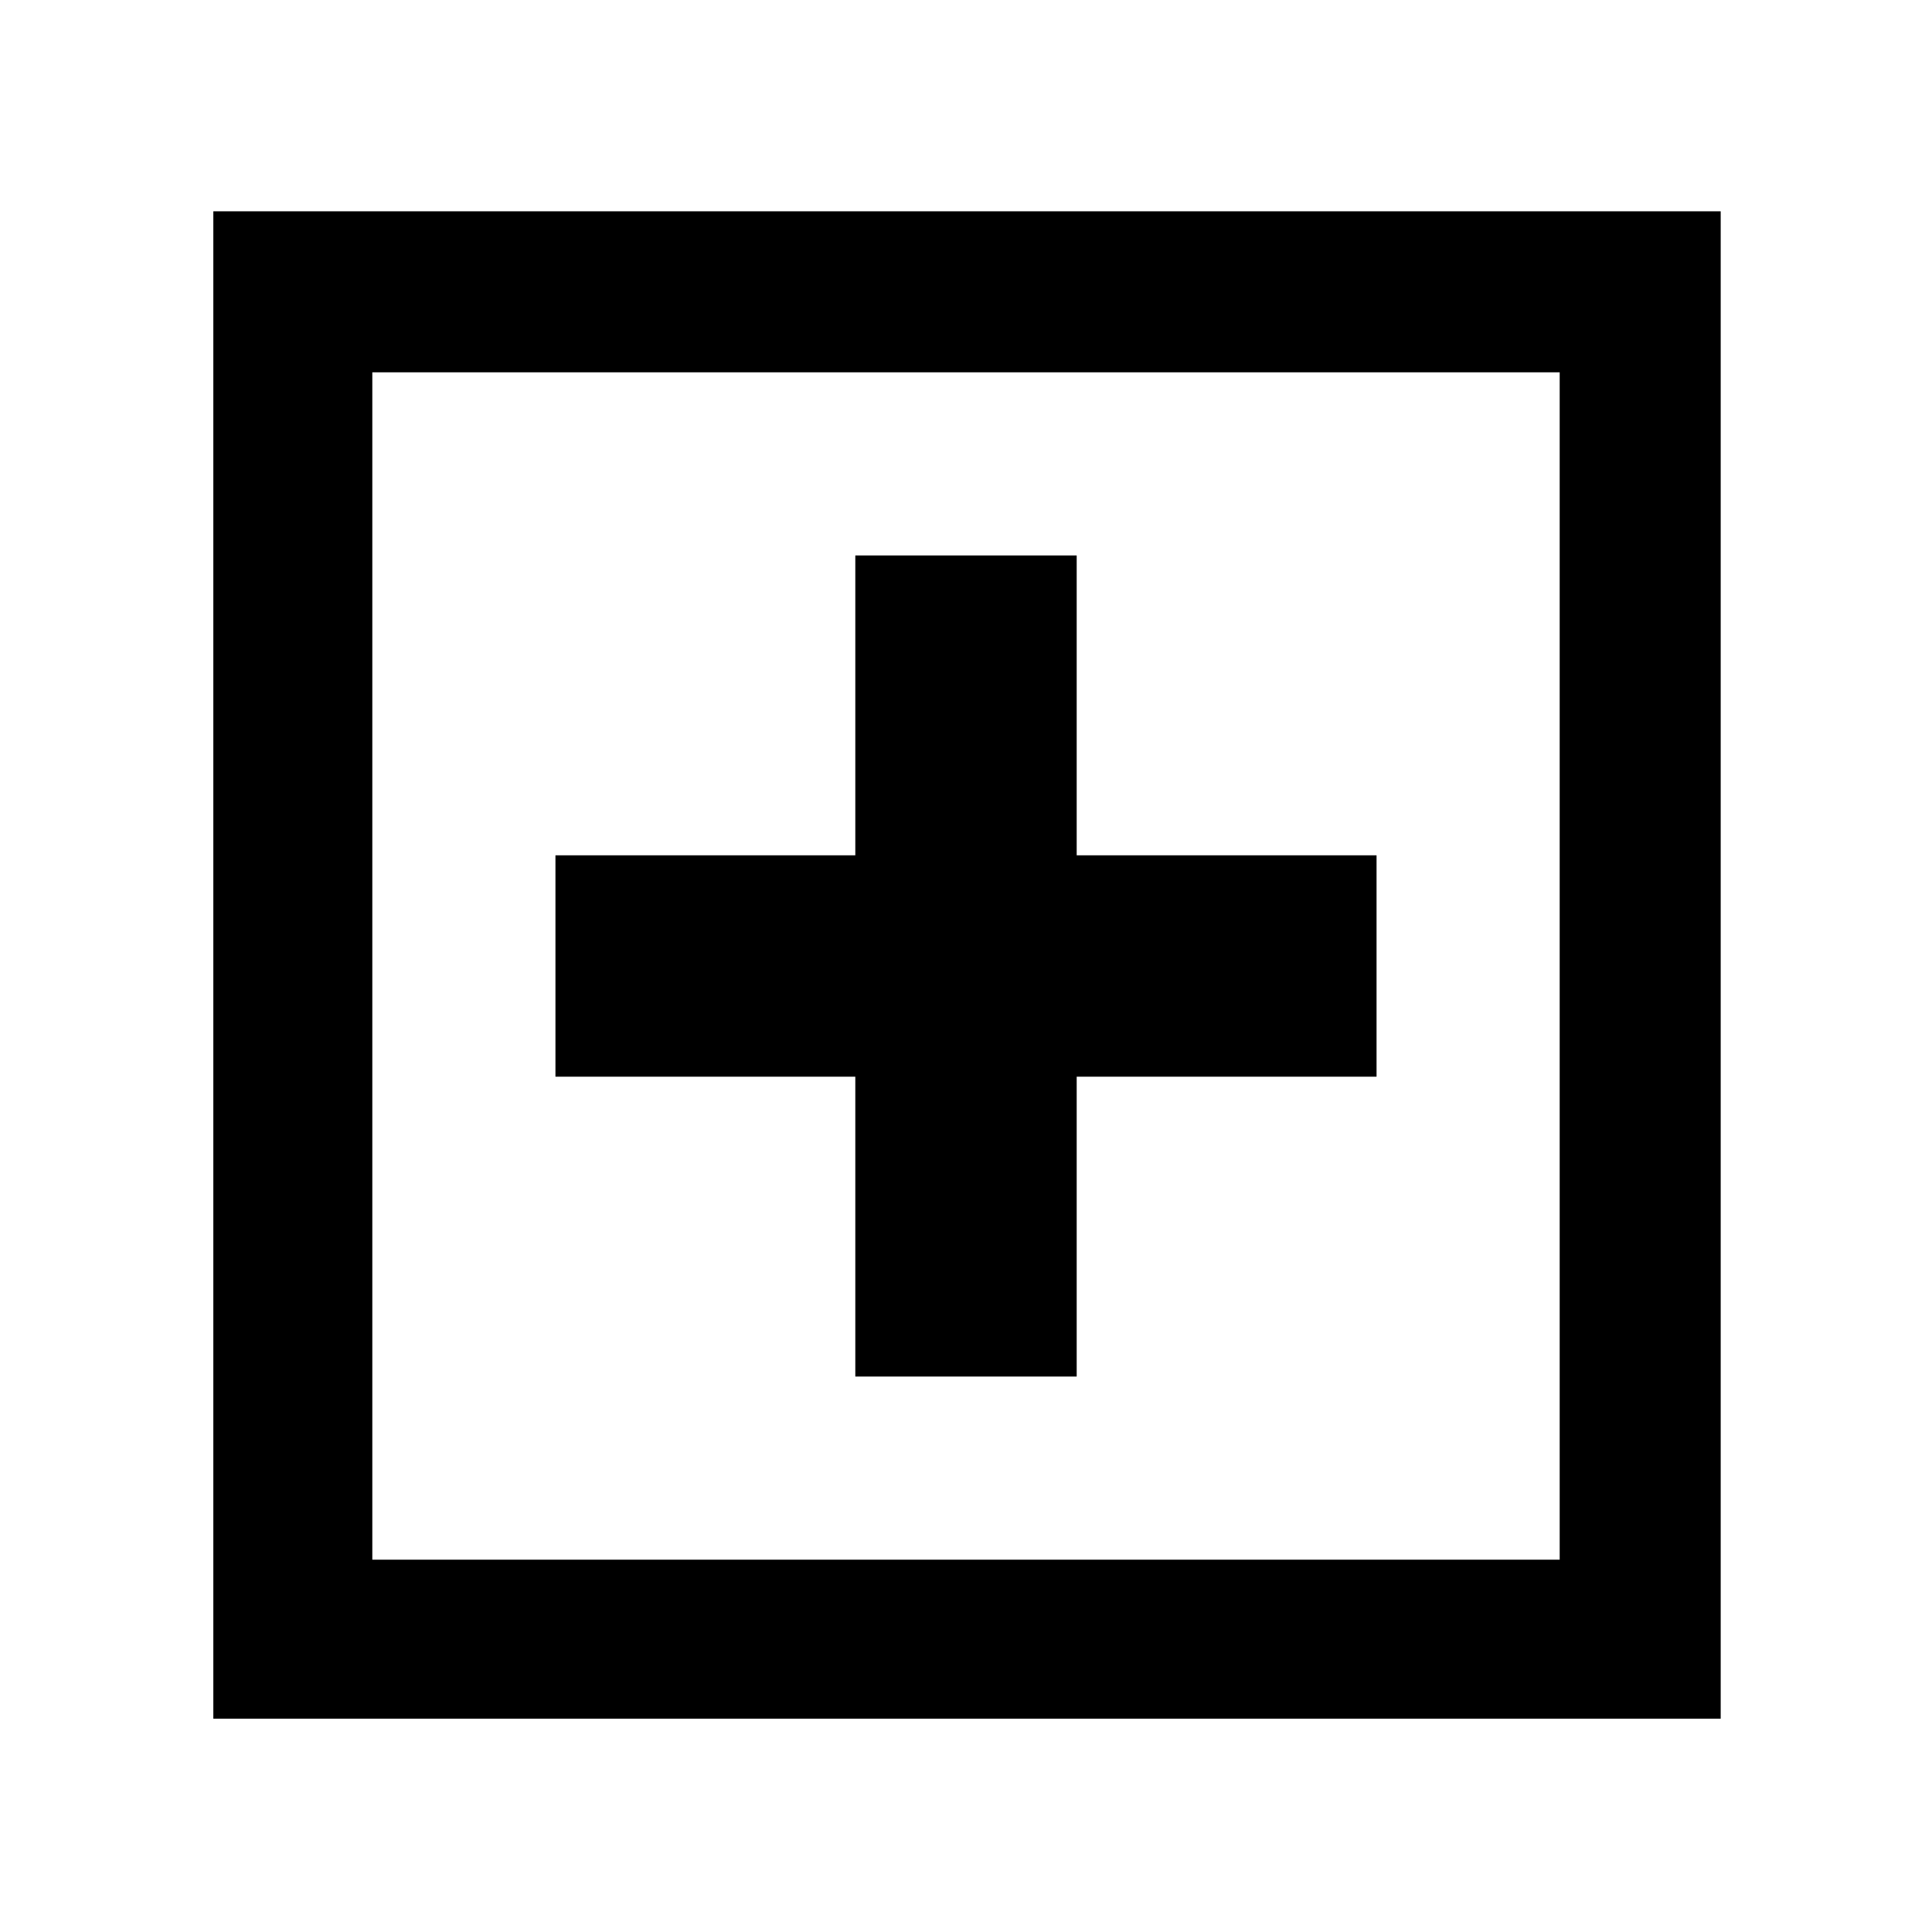 <svg xmlns="http://www.w3.org/2000/svg" height="48" width="48"><path d="M21.25 34.2H26.75V26.75H34.2V21.25H26.75V13.8H21.25V21.25H13.8V26.75H21.25ZM5.3 42.7V5.25H42.75V42.7ZM9.25 38.75H38.75V9.25H9.25ZM9.25 38.75V9.25V38.75Z"/></svg>